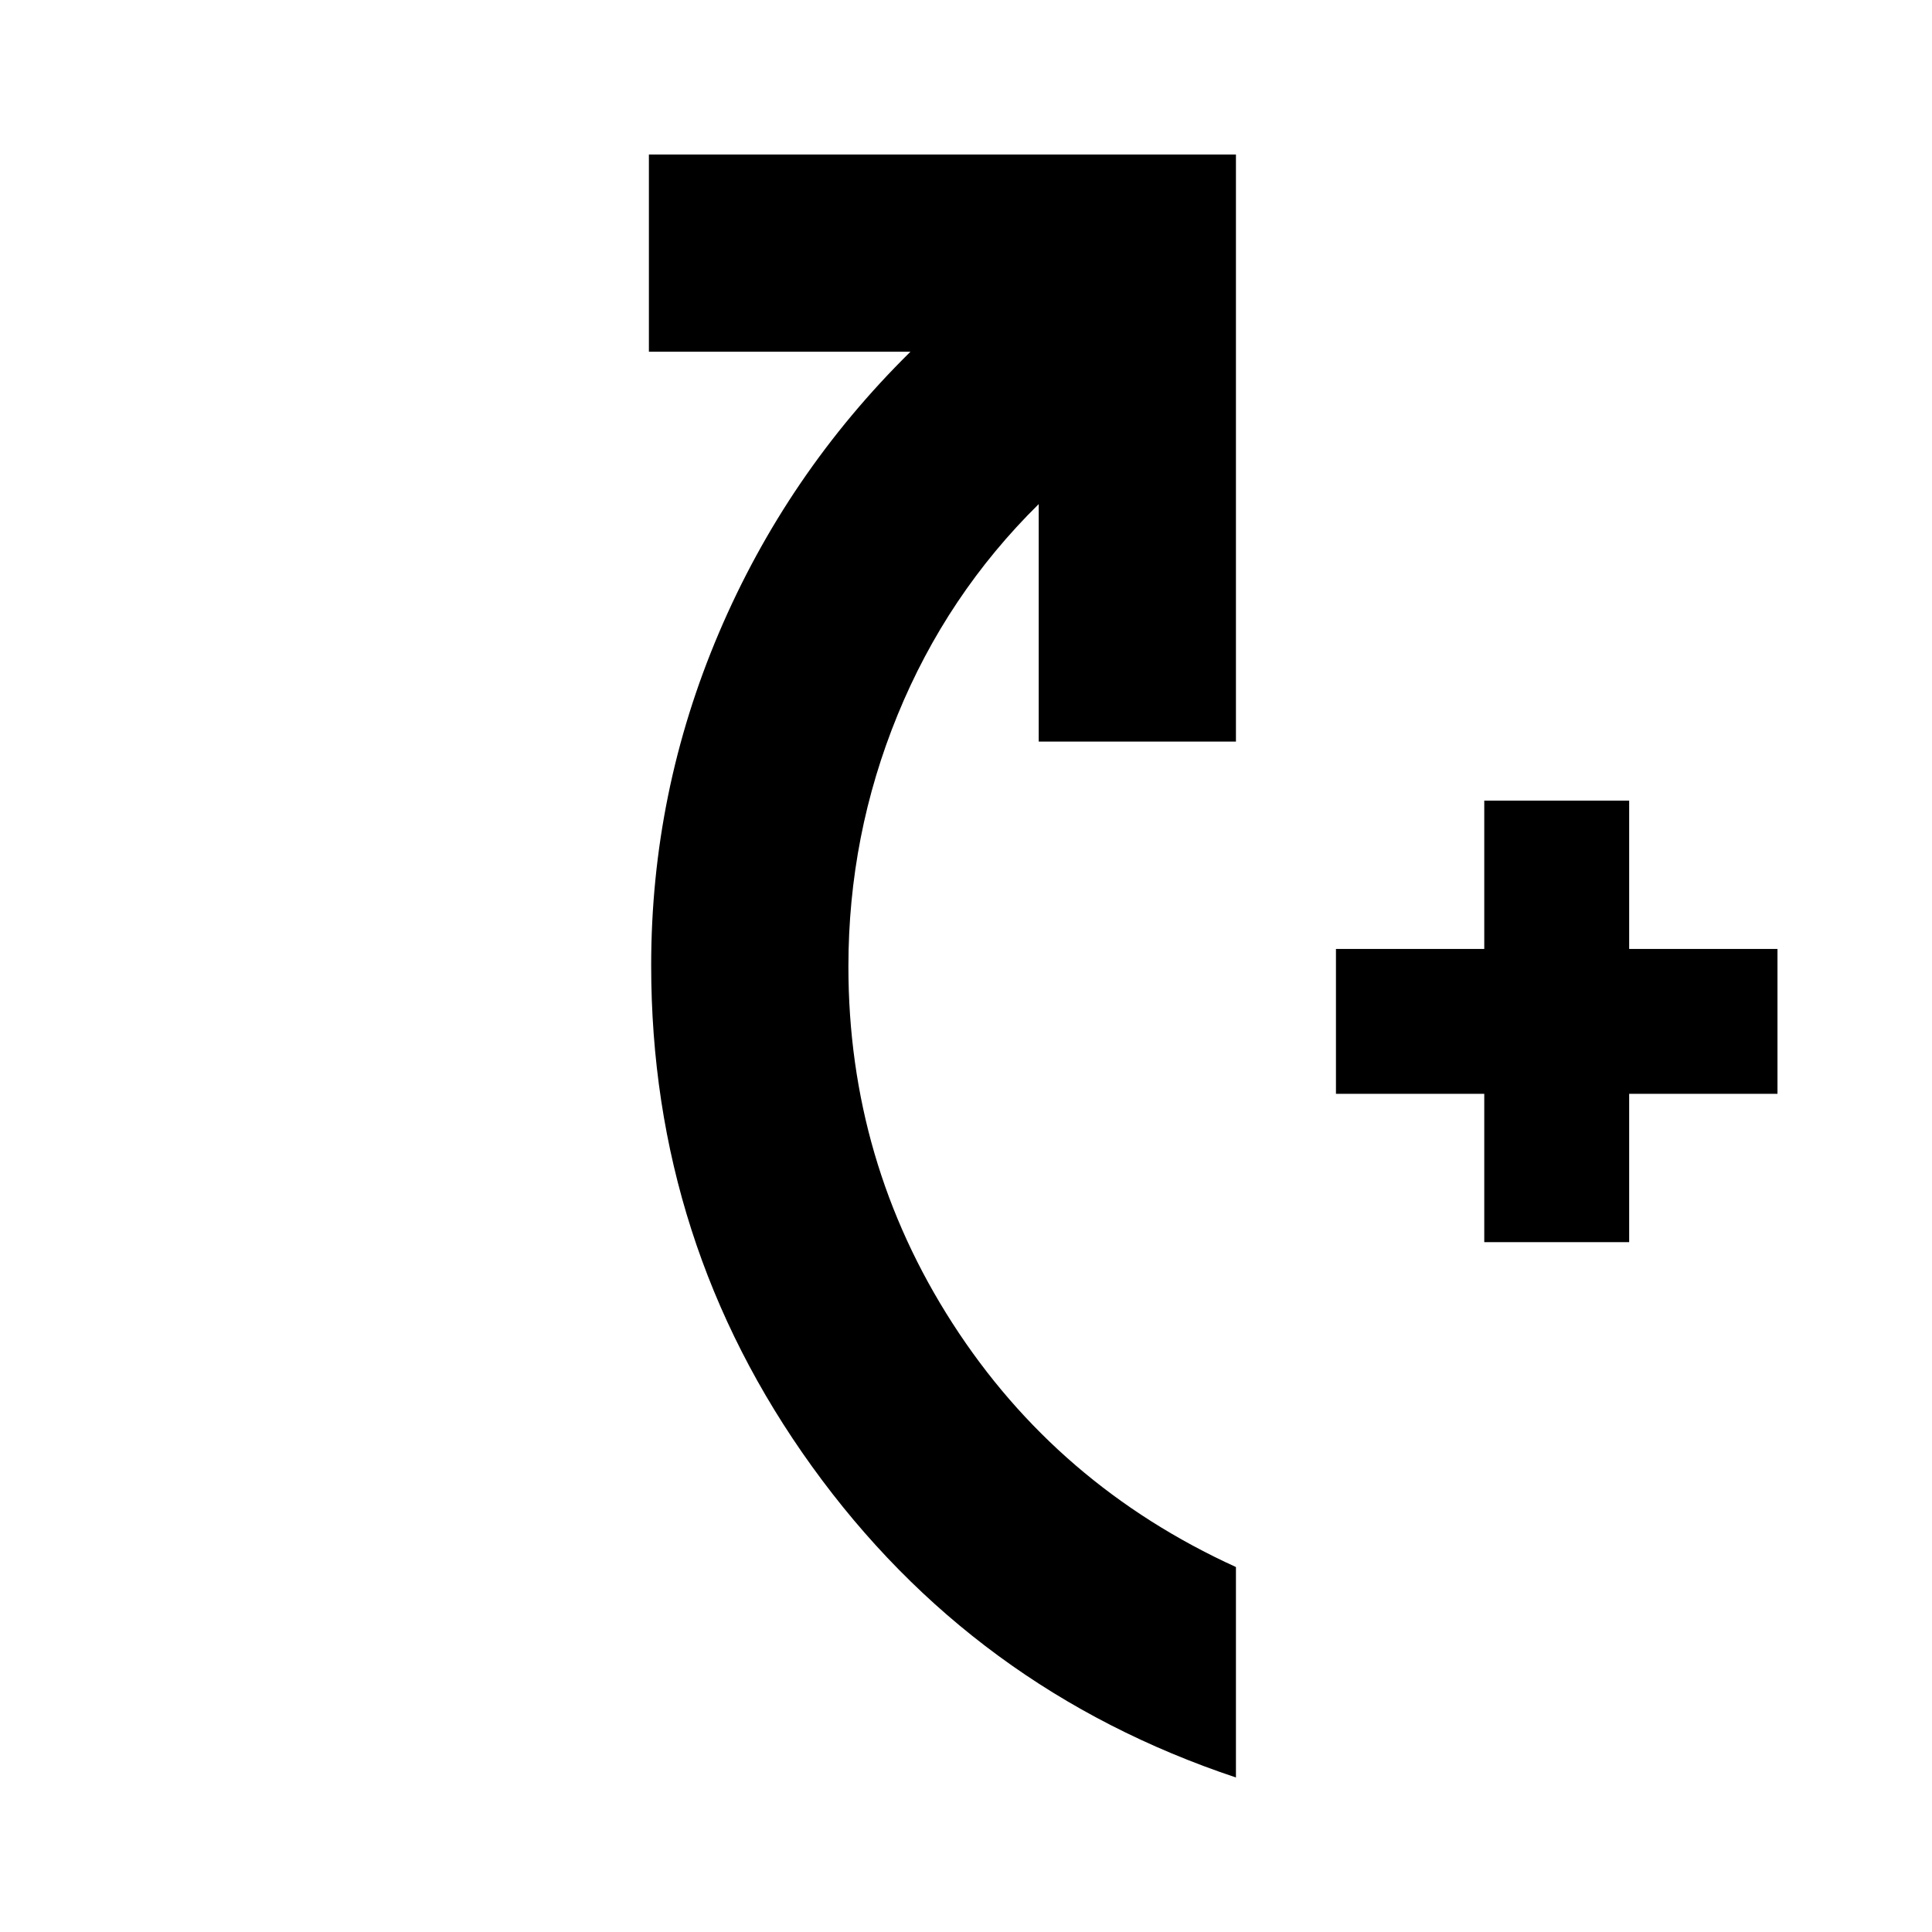 <svg xmlns="http://www.w3.org/2000/svg" height="20" viewBox="0 -960 960 960" width="20"><path d="M737.523-342.783v-73.696h-73.696v-72h73.696v-73.695h72v73.695h73.695v72h-73.695v73.696h-72ZM614.131-76.782q-130.74-43.608-210.653-154.543-79.913-110.935-79.913-248.979 0-86.174 33.673-165.261 33.674-79.087 95.152-139.652H322.434v-98.001h291.697v291.697H516.13V-709.52Q470.435-664.477 446-604.738q-24.434 59.739-24.434 124.999 0 96.942 51.783 177.362 51.782 80.42 140.782 121.029v104.566Z"/></svg>